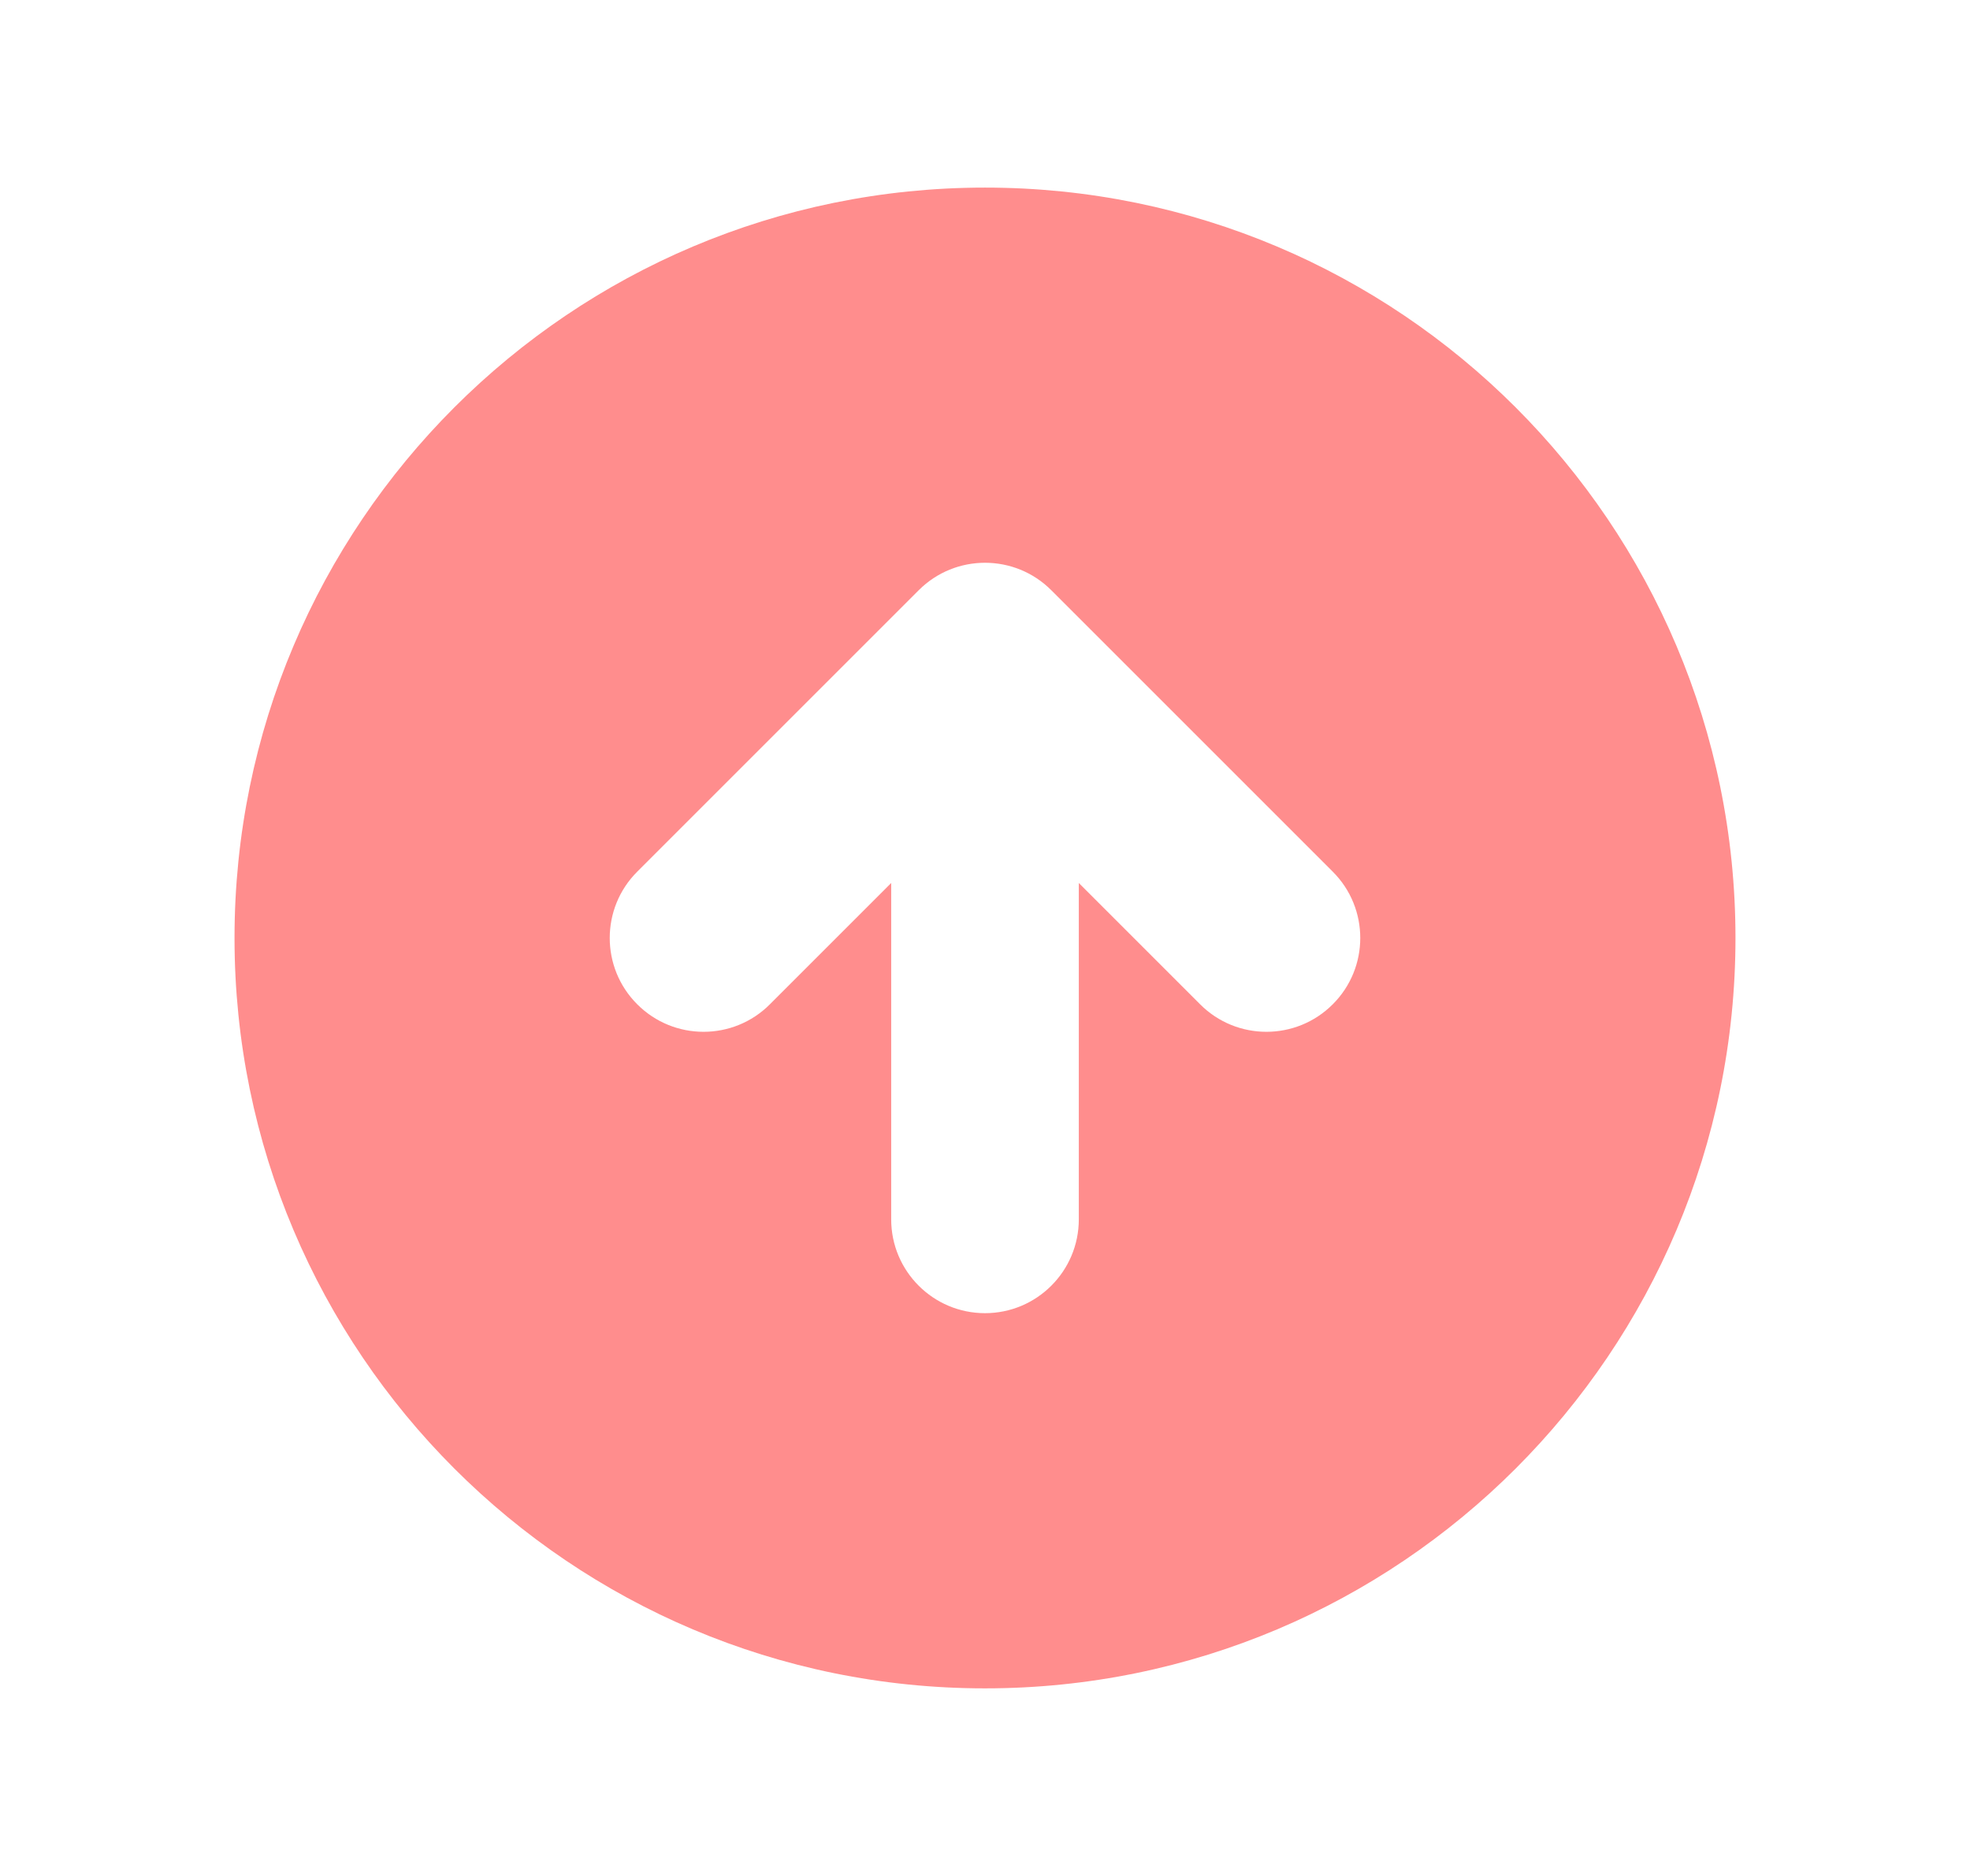 <svg width="21" height="20" viewBox="0 0 21 20" fill="none" xmlns="http://www.w3.org/2000/svg">
<g id="Icon/Solid/arrow-circle-up">
<path id="Icon" fill-rule="evenodd" clip-rule="evenodd" d="M10.5 18C14.918 18 18.5 14.418 18.5 10C18.5 5.582 14.918 2 10.5 2C6.082 2 2.5 5.582 2.5 10C2.5 14.418 6.082 18 10.5 18ZM14.207 9.293L11.207 6.293C10.817 5.902 10.183 5.902 9.793 6.293L6.793 9.293C6.402 9.683 6.402 10.317 6.793 10.707C7.183 11.098 7.817 11.098 8.207 10.707L9.5 9.414L9.5 13C9.5 13.552 9.948 14 10.5 14C11.052 14 11.5 13.552 11.5 13V9.414L12.793 10.707C13.183 11.098 13.817 11.098 14.207 10.707C14.598 10.317 14.598 9.683 14.207 9.293Z" fill="#FF8D8D"/>
</g>
</svg>

